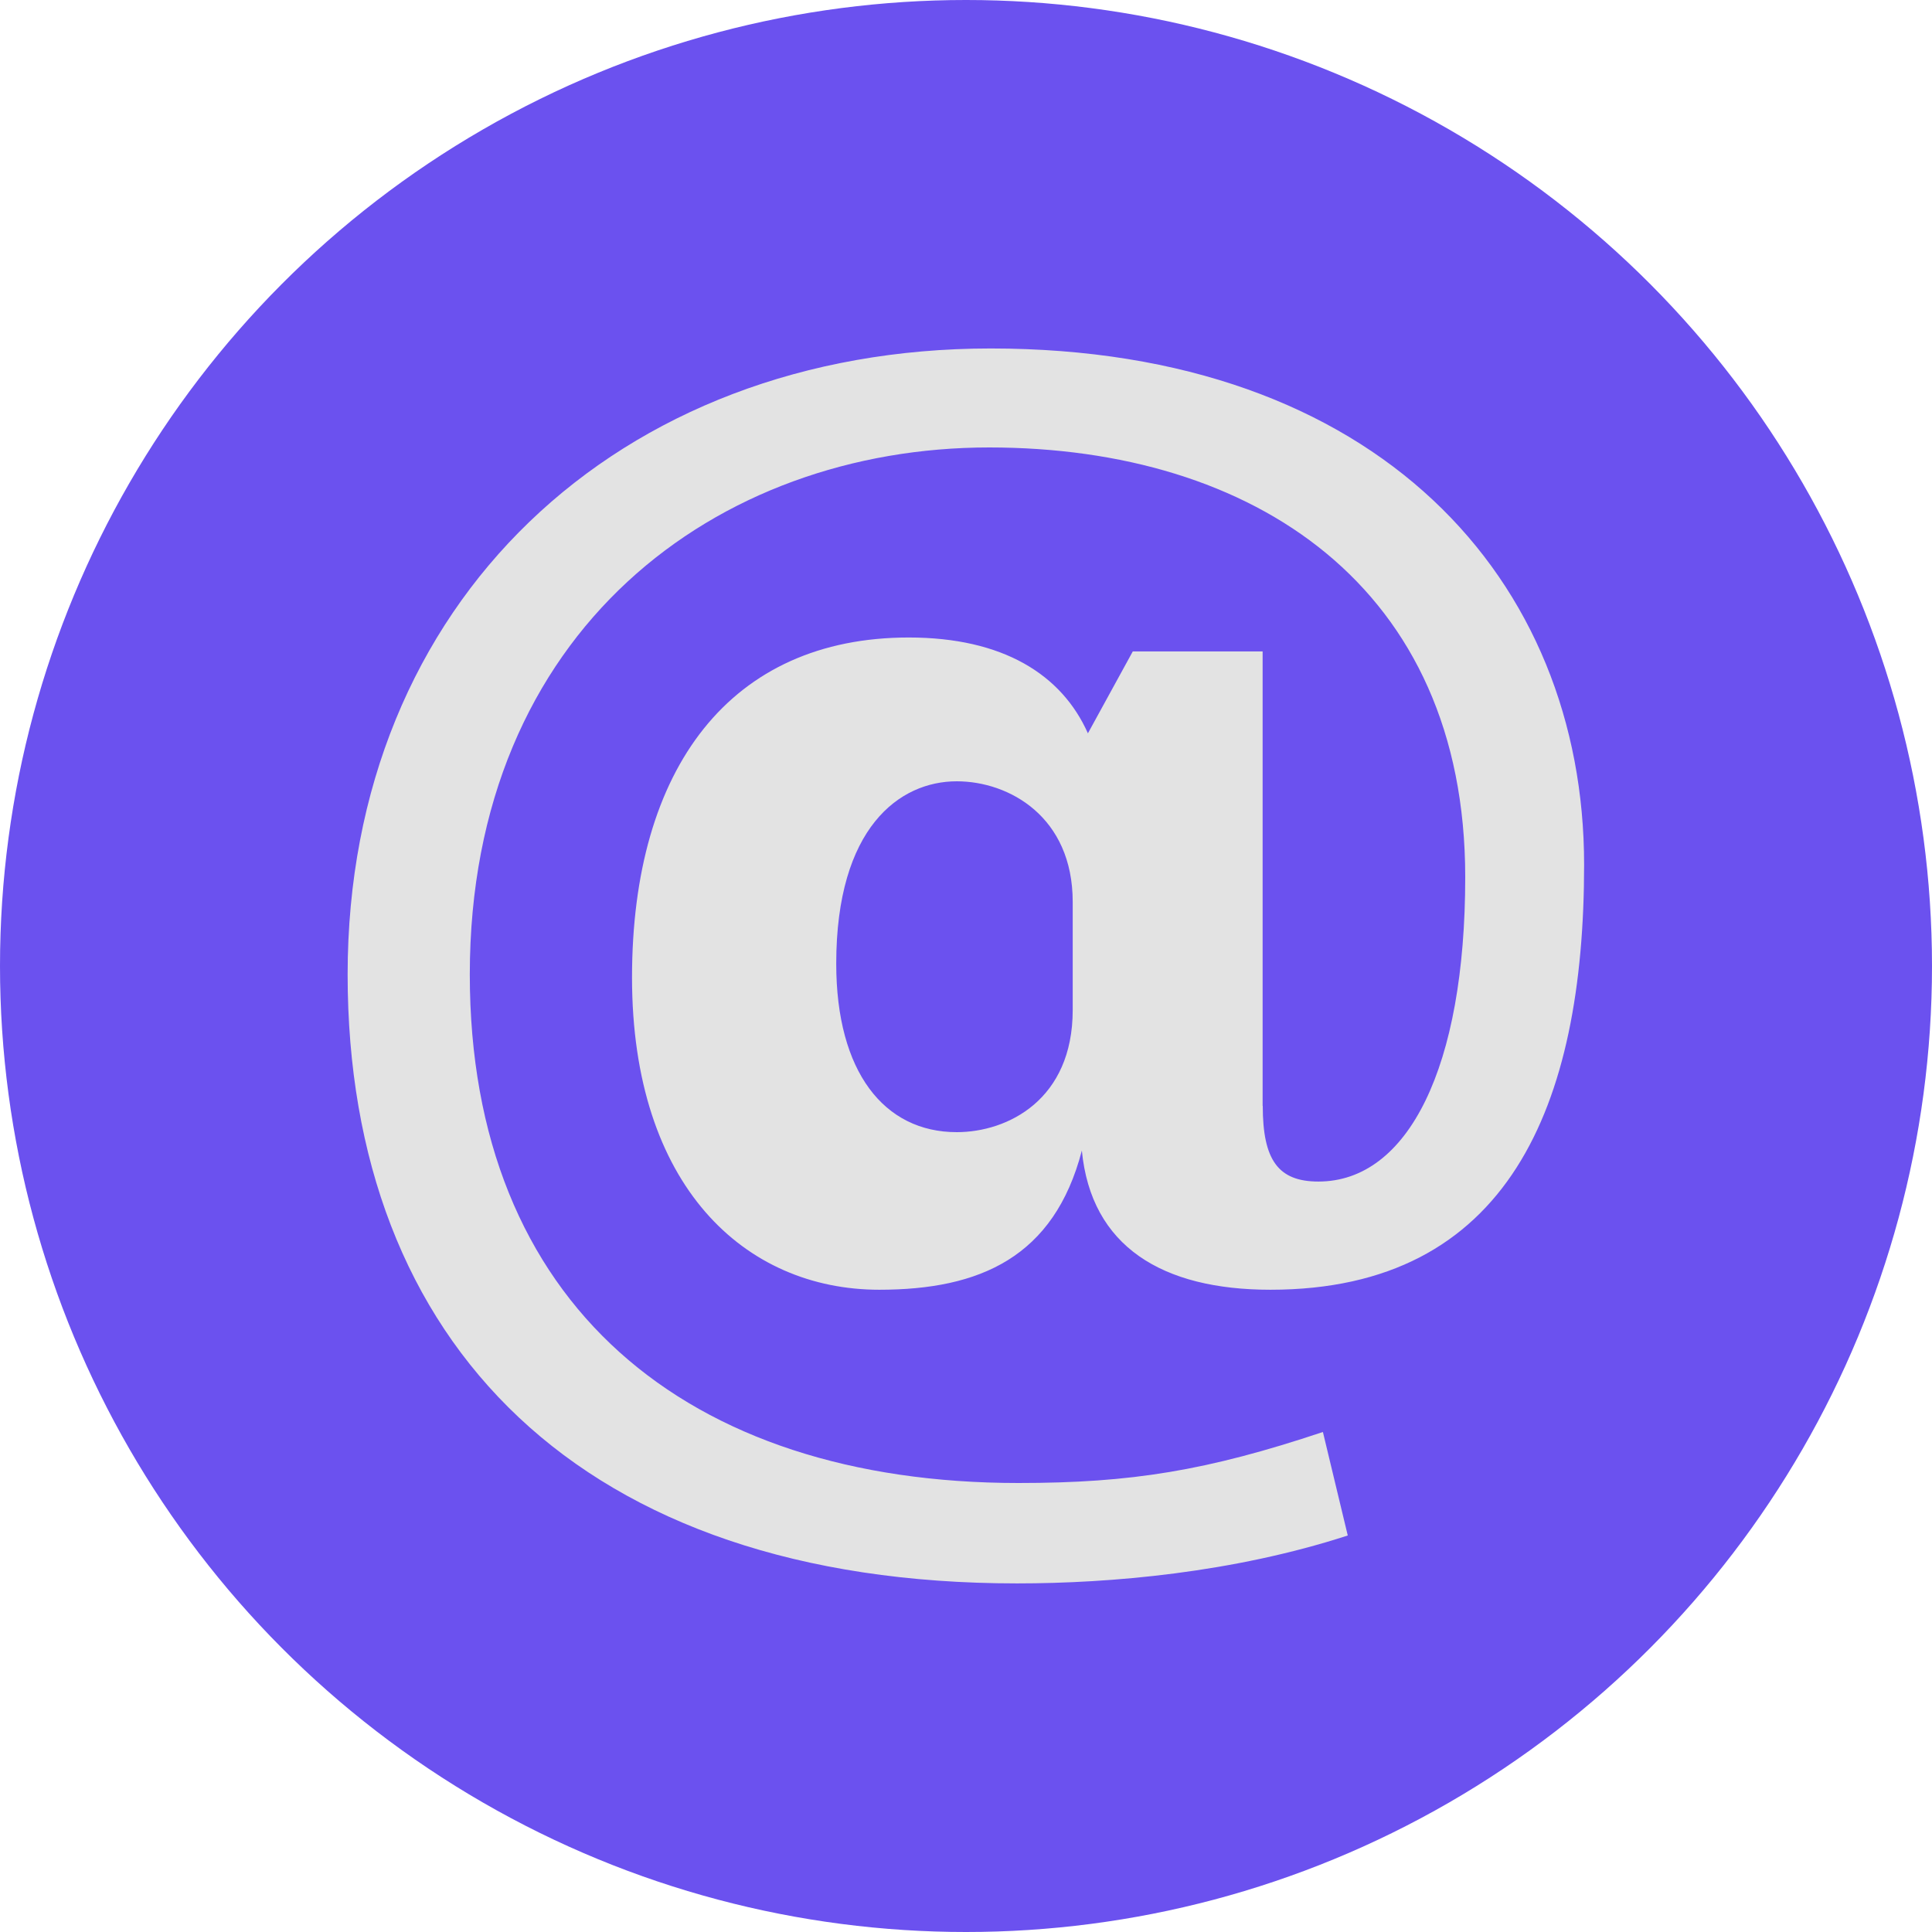 <svg width="30" height="30" viewBox="0 0 30 30" fill="none" xmlns="http://www.w3.org/2000/svg">
<circle cx="15" cy="15" r="15" fill="#6B51EF"/>
<path d="M19.608 17.172C19.608 18.012 19.847 18.347 20.472 18.347C21.865 18.347 22.752 16.572 22.752 13.62C22.752 9.108 19.464 6.948 15.359 6.948C11.136 6.948 7.295 9.78 7.295 15.132C7.295 20.244 10.655 23.028 15.815 23.028C17.567 23.028 18.743 22.836 20.542 22.236L20.928 23.843C19.152 24.42 17.254 24.587 15.791 24.587C9.023 24.587 5.398 20.867 5.398 15.131C5.398 9.347 9.599 5.411 15.383 5.411C21.407 5.411 24.598 9.011 24.598 13.427C24.598 17.171 23.423 20.027 19.727 20.027C18.046 20.027 16.943 19.355 16.799 17.866C16.367 19.522 15.215 20.027 13.654 20.027C11.566 20.027 9.814 18.418 9.814 15.179C9.814 11.915 11.351 9.899 14.111 9.899C15.575 9.899 16.487 10.475 16.893 11.387L17.59 10.115H19.606V17.172H19.608ZM16.657 14.004C16.657 12.685 15.672 12.132 14.856 12.132C13.968 12.132 12.985 12.851 12.985 14.964C12.985 16.644 13.729 17.58 14.856 17.58C15.648 17.58 16.657 17.076 16.657 15.684V14.004Z" fill="#E3E3E3"/>
</svg>
